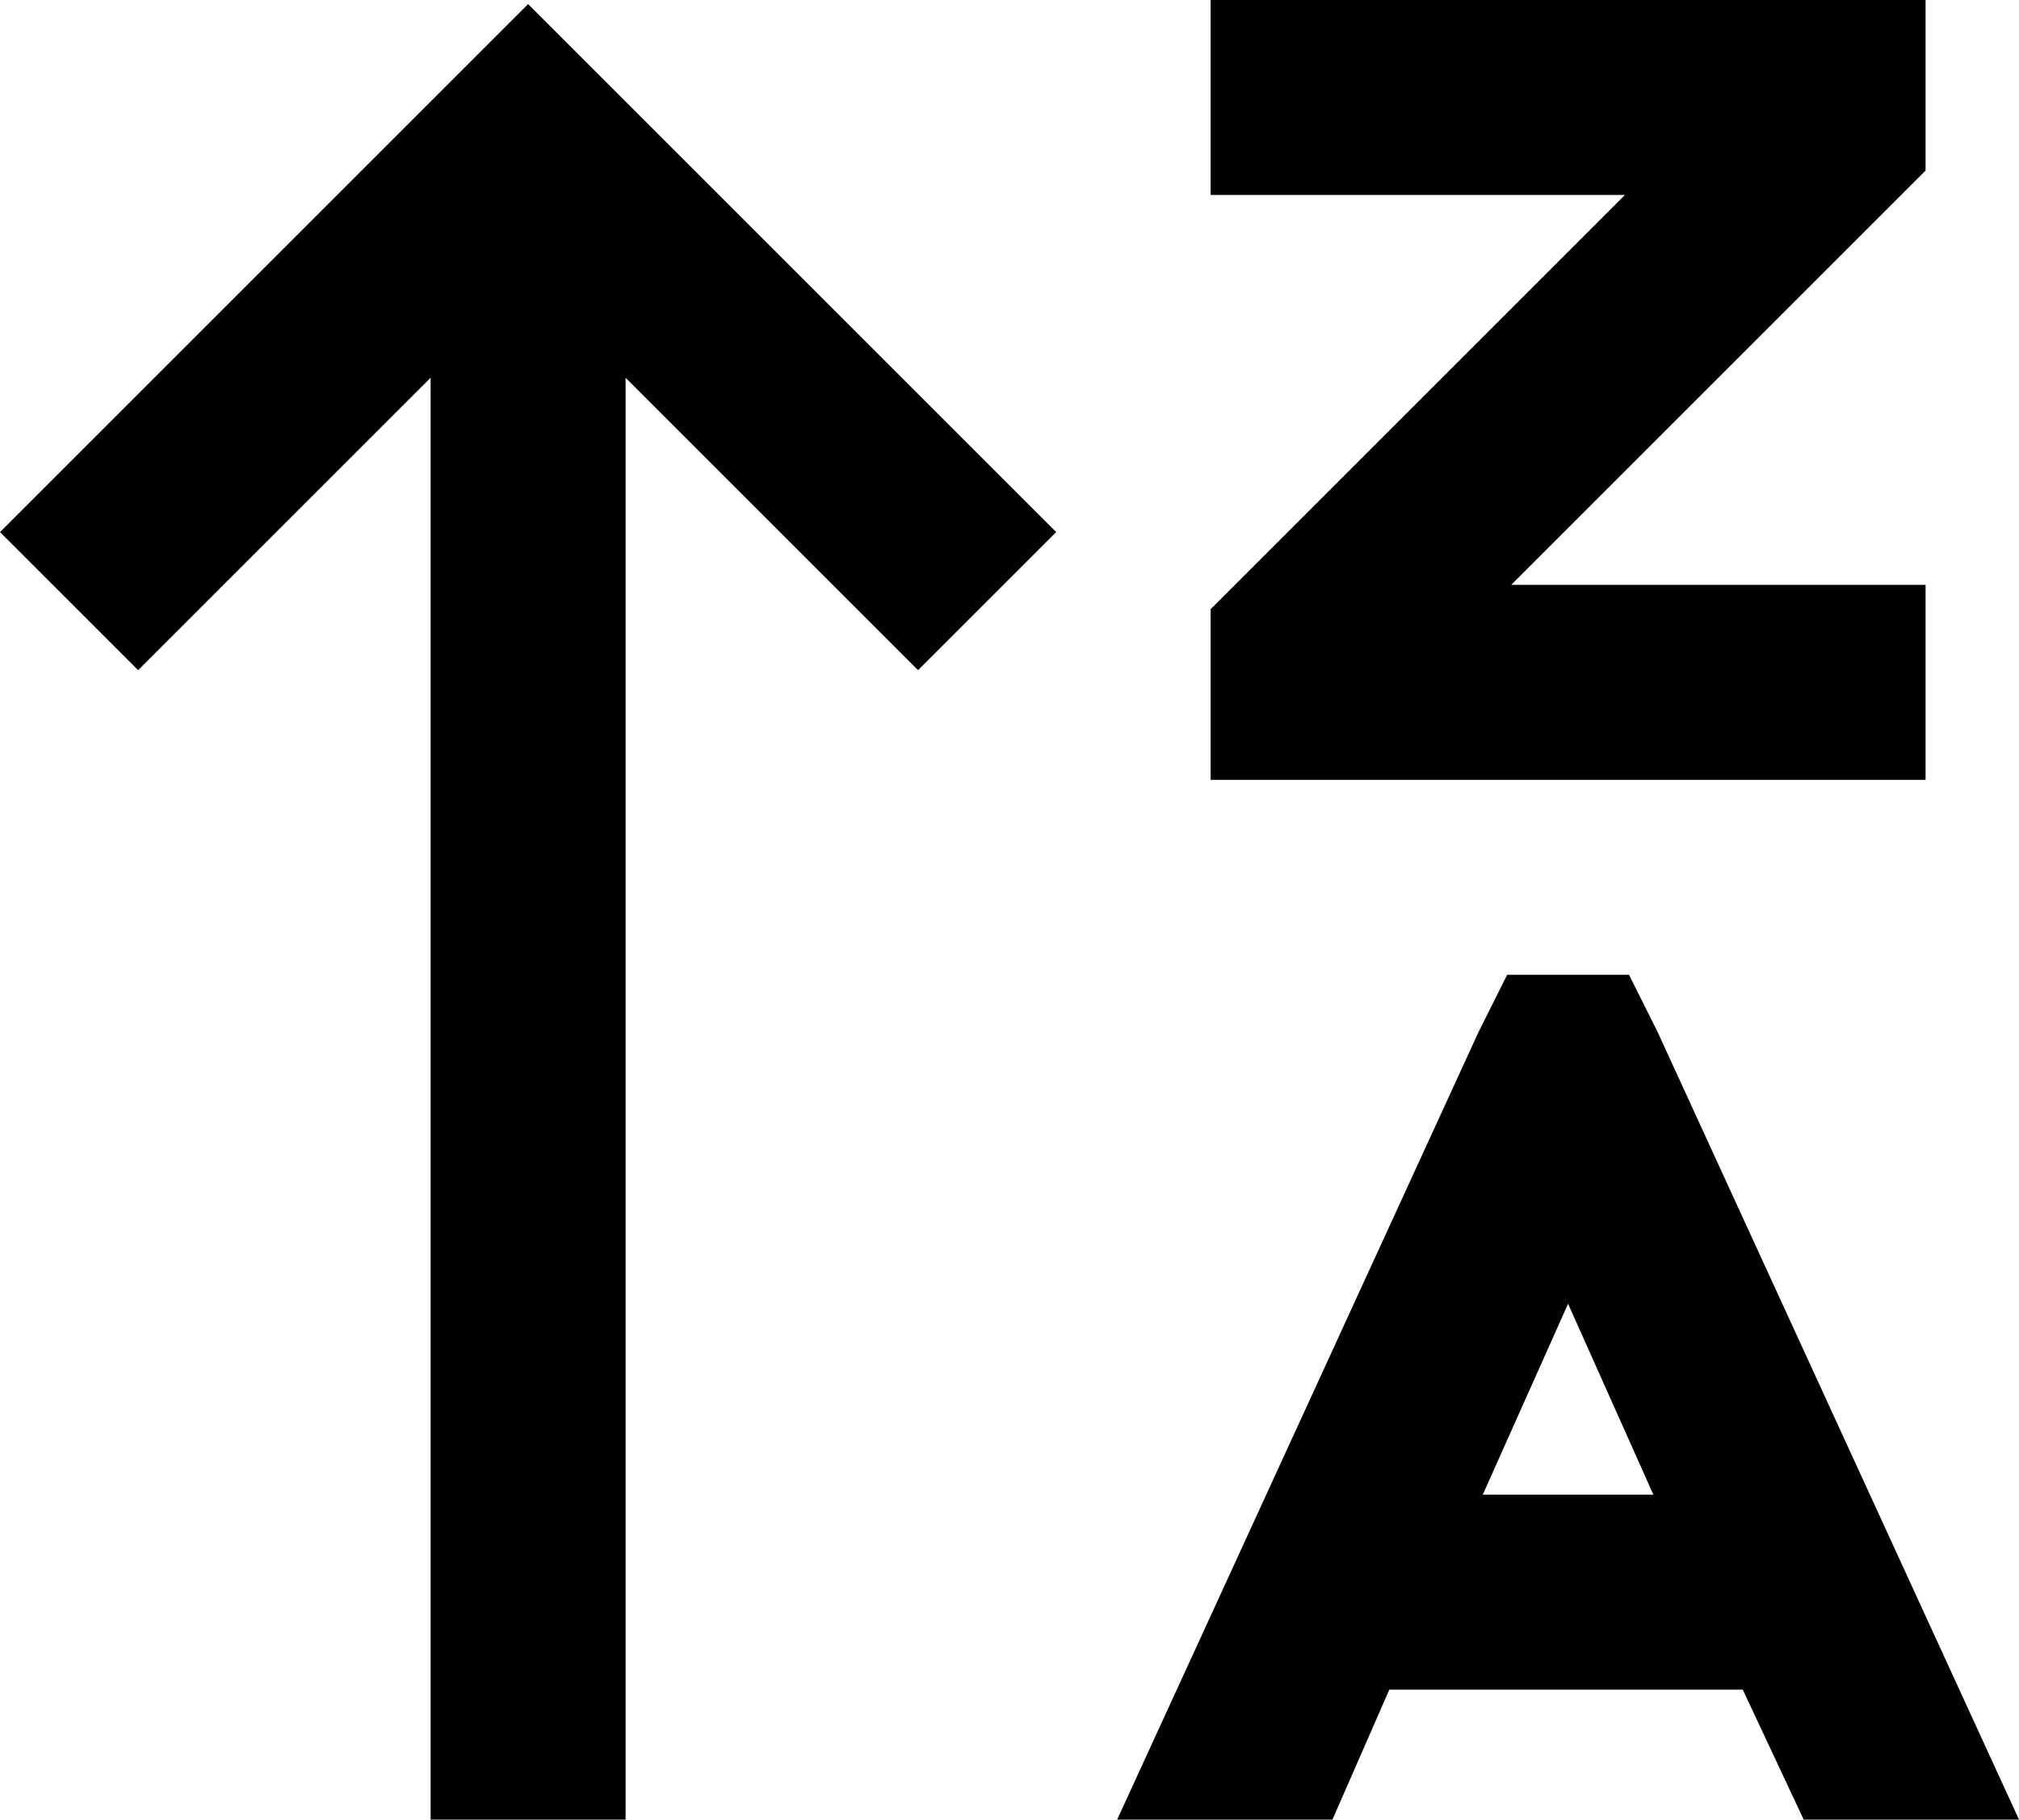 <svg xmlns="http://www.w3.org/2000/svg" viewBox="0 0 497 448">
    <path d="M 298 0 L 298 48 L 322 48 L 400 48 L 305 143 L 298 150 L 298 160 L 298 168 L 298 192 L 322 192 L 450 192 L 474 192 L 474 144 L 450 144 L 372 144 L 467 49 L 474 42 L 474 32 L 474 24 L 474 0 L 450 0 L 322 0 L 298 0 L 298 0 Z M 130 1 L 113 18 L 17 114 L 0 131 L 34 165 L 51 148 L 106 93 L 106 424 L 106 448 L 154 448 L 154 424 L 154 93 L 209 148 L 226 165 L 260 131 L 243 114 L 147 18 L 130 1 L 130 1 Z M 371 240 L 364 254 L 275 448 L 328 448 L 342 416 L 426 416 Q 428 416 429 416 Q 429 416 429 416 L 444 448 L 497 448 L 408 254 L 401 240 L 371 240 L 371 240 Z M 386 321 L 407 368 L 365 368 L 386 321 L 386 321 Z"/>
</svg>
